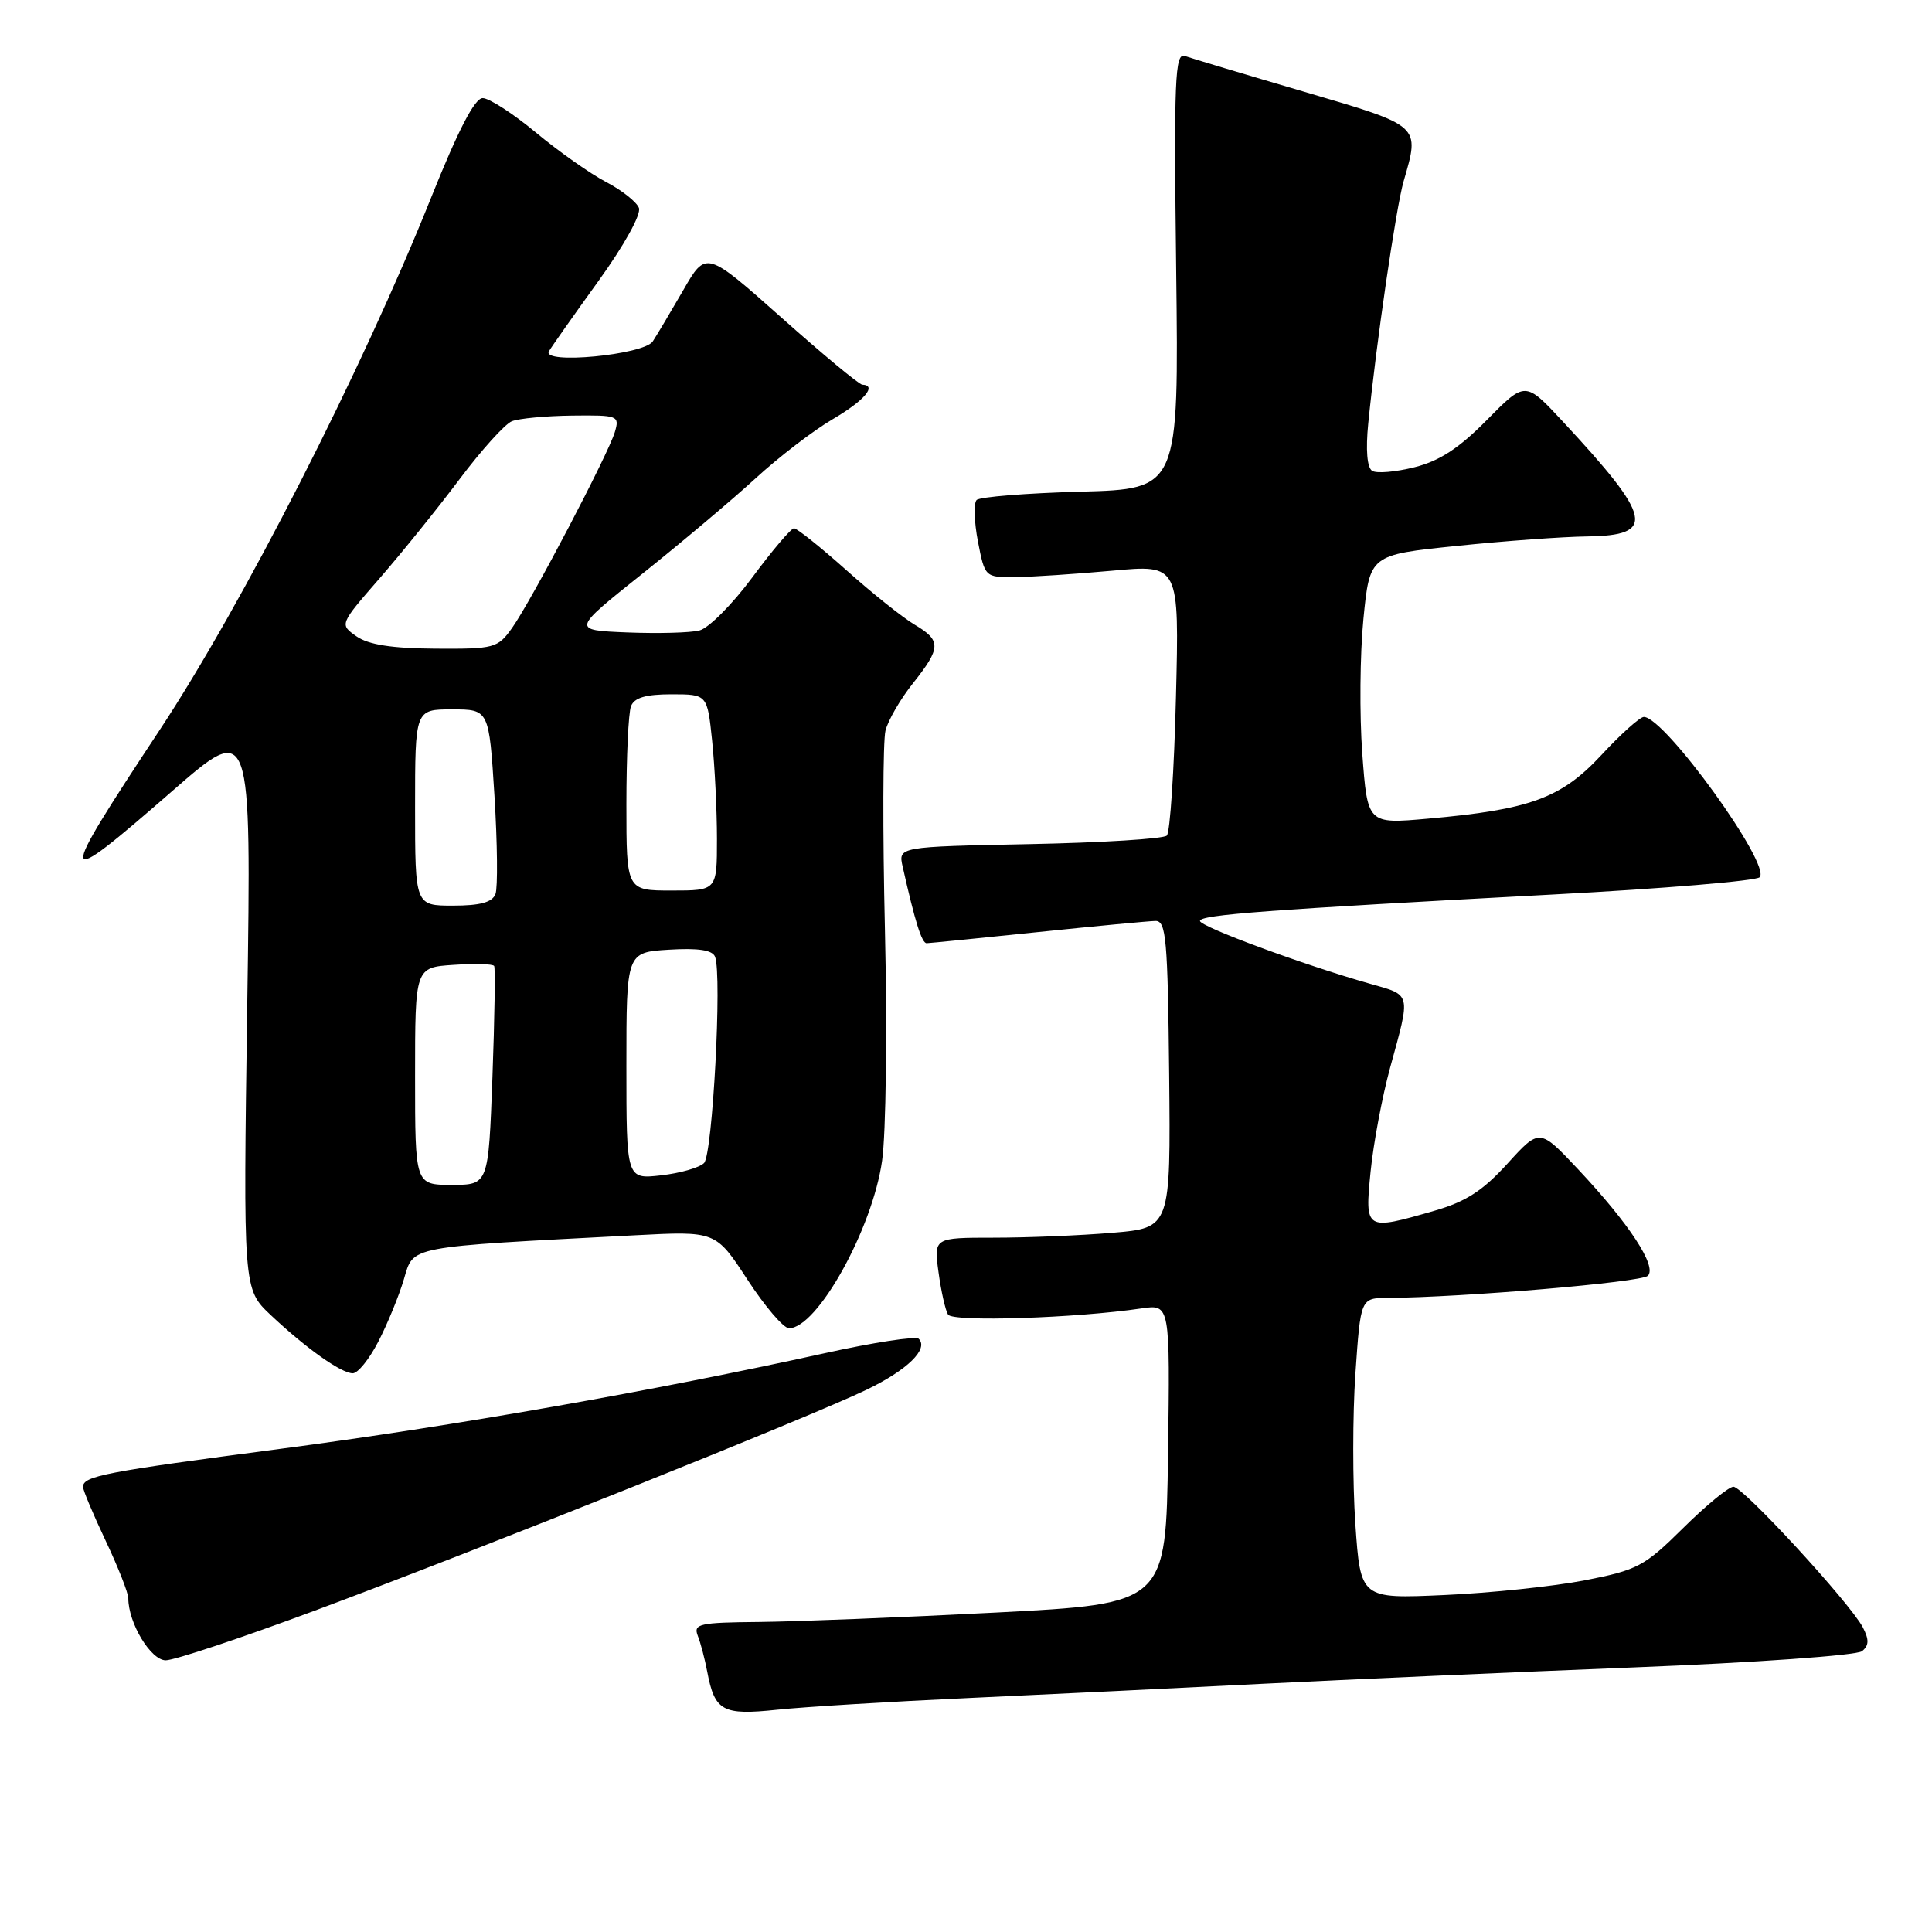 <?xml version="1.0" encoding="UTF-8" standalone="no"?>
<!DOCTYPE svg PUBLIC "-//W3C//DTD SVG 1.1//EN" "http://www.w3.org/Graphics/SVG/1.1/DTD/svg11.dtd" >
<svg xmlns="http://www.w3.org/2000/svg" xmlns:xlink="http://www.w3.org/1999/xlink" version="1.1" viewBox="0 0 256 256">
 <g >
 <path fill="currentColor"
d=" M 128.50 224.99 C 138.95 224.51 156.50 223.66 167.50 223.10 C 178.50 222.55 200.55 221.57 216.50 220.94 C 232.52 220.31 246.05 219.35 246.73 218.79 C 247.66 218.03 247.68 217.27 246.84 215.64 C 245.14 212.40 230.97 197.00 229.69 197.00 C 229.07 197.00 226.07 199.46 223.03 202.47 C 217.89 207.56 216.97 208.04 210.00 209.40 C 205.88 210.20 197.50 211.08 191.39 211.35 C 180.28 211.85 180.28 211.85 179.59 201.92 C 179.22 196.47 179.22 187.50 179.60 182.00 C 180.29 172.00 180.29 172.00 183.89 171.98 C 193.75 171.92 217.49 169.91 218.35 169.05 C 219.59 167.81 215.90 162.17 209.11 154.94 C 204.00 149.50 204.00 149.50 199.75 154.18 C 196.49 157.77 194.24 159.23 190.07 160.43 C 180.88 163.08 180.84 163.06 181.61 155.25 C 181.98 151.54 183.14 145.35 184.19 141.50 C 186.95 131.43 187.07 131.92 181.50 130.34 C 172.78 127.87 159.00 122.78 159.00 122.03 C 159.00 121.21 167.85 120.55 205.89 118.52 C 220.41 117.75 232.68 116.72 233.16 116.24 C 234.76 114.64 220.58 95.00 217.82 95.00 C 217.30 95.00 214.76 97.27 212.19 100.05 C 206.87 105.77 202.76 107.28 189.18 108.48 C 181.20 109.19 181.20 109.19 180.51 99.85 C 180.13 94.71 180.20 86.68 180.66 82.01 C 181.50 73.52 181.50 73.52 193.00 72.34 C 199.32 71.68 207.10 71.12 210.28 71.08 C 219.48 70.96 218.99 68.66 207.06 55.83 C 202.10 50.50 202.10 50.50 197.04 55.63 C 193.35 59.38 190.75 61.08 187.44 61.91 C 184.94 62.54 182.41 62.76 181.82 62.39 C 181.15 61.97 180.95 59.62 181.30 56.11 C 182.35 45.52 184.98 27.50 185.99 24.01 C 188.15 16.53 188.39 16.74 172.75 12.14 C 164.91 9.84 157.82 7.71 157.00 7.42 C 155.68 6.96 155.54 10.45 155.85 35.85 C 156.20 64.79 156.20 64.79 143.18 65.15 C 136.02 65.34 129.83 65.84 129.41 66.25 C 129.00 66.66 129.08 69.14 129.58 71.75 C 130.50 76.48 130.52 76.50 134.50 76.47 C 136.70 76.45 142.50 76.06 147.38 75.62 C 156.26 74.80 156.26 74.80 155.82 92.37 C 155.58 102.04 155.04 110.30 154.61 110.72 C 154.18 111.15 146.00 111.66 136.42 111.85 C 119.01 112.20 119.01 112.20 119.61 114.85 C 121.24 122.11 122.14 125.00 122.79 124.98 C 123.18 124.97 129.80 124.31 137.50 123.51 C 145.20 122.71 152.22 122.05 153.10 122.03 C 154.52 122.00 154.73 124.41 154.92 142.35 C 155.12 162.70 155.12 162.70 147.41 163.35 C 143.17 163.71 136.10 164.00 131.71 164.00 C 123.73 164.00 123.73 164.00 124.36 168.58 C 124.70 171.10 125.27 173.63 125.62 174.19 C 126.24 175.19 142.49 174.67 151.27 173.37 C 155.04 172.82 155.04 172.82 154.77 192.66 C 154.50 212.50 154.50 212.50 132.00 213.67 C 119.62 214.31 105.51 214.87 100.64 214.92 C 92.63 214.99 91.85 215.17 92.46 216.75 C 92.84 217.71 93.40 219.85 93.71 221.50 C 94.71 226.75 95.73 227.31 102.97 226.55 C 106.56 226.17 118.05 225.47 128.50 224.99 Z  M 41.76 213.40 C 63.50 205.31 107.45 187.72 114.86 184.13 C 120.24 181.53 123.08 178.75 121.74 177.40 C 121.35 177.02 115.74 177.88 109.27 179.31 C 86.74 184.28 59.97 188.99 37.15 191.98 C 13.84 195.04 11.00 195.58 11.00 197.02 C 11.00 197.46 12.35 200.67 14.00 204.16 C 15.65 207.65 17.00 211.08 17.00 211.78 C 17.00 215.06 19.98 220.00 21.96 220.00 C 23.10 220.00 32.01 217.03 41.76 213.40 Z  M 50.14 177.75 C 51.35 175.41 52.87 171.70 53.52 169.50 C 54.85 165.05 53.67 165.27 84.17 163.68 C 94.84 163.12 94.84 163.12 99.04 169.56 C 101.35 173.10 103.82 176.00 104.55 176.00 C 108.29 176.00 115.60 162.85 116.88 153.81 C 117.40 150.19 117.57 136.45 117.26 123.27 C 116.95 110.09 116.99 98.19 117.33 96.82 C 117.67 95.45 119.31 92.62 120.98 90.53 C 124.71 85.83 124.74 84.87 121.19 82.77 C 119.64 81.85 115.57 78.61 112.15 75.55 C 108.73 72.50 105.60 70.00 105.21 70.00 C 104.82 70.00 102.34 72.92 99.69 76.50 C 97.05 80.07 93.89 83.24 92.68 83.54 C 91.47 83.85 87.16 83.96 83.11 83.80 C 75.74 83.50 75.74 83.50 85.12 76.02 C 90.28 71.90 97.02 66.22 100.10 63.40 C 103.18 60.57 107.79 57.03 110.35 55.54 C 114.53 53.09 116.27 51.05 114.25 50.97 C 113.84 50.96 109.01 46.95 103.53 42.07 C 93.55 33.20 93.55 33.20 90.53 38.46 C 88.86 41.34 87.05 44.39 86.50 45.23 C 85.32 47.03 71.71 48.32 72.74 46.54 C 73.07 45.97 76.01 41.79 79.28 37.26 C 82.72 32.49 84.98 28.40 84.66 27.55 C 84.35 26.75 82.39 25.20 80.30 24.11 C 78.21 23.02 74.03 20.07 71.01 17.56 C 67.99 15.05 64.81 13.00 63.96 13.00 C 62.90 13.00 60.72 17.21 57.10 26.25 C 47.96 49.09 32.10 80.17 21.11 96.80 C 7.34 117.64 7.46 118.21 22.80 104.84 C 33.31 95.67 33.31 95.67 32.76 133.24 C 32.22 170.80 32.22 170.80 35.86 174.24 C 40.52 178.63 45.16 181.93 46.73 181.97 C 47.41 181.99 48.94 180.09 50.14 177.75 Z  M 55.00 142.60 C 55.00 128.19 55.00 128.19 60.10 127.85 C 62.90 127.66 65.32 127.72 65.48 128.00 C 65.64 128.28 65.54 134.91 65.25 142.75 C 64.72 157.00 64.72 157.00 59.86 157.00 C 55.00 157.00 55.00 157.00 55.00 142.60 Z  M 83.00 141.22 C 83.00 126.19 83.00 126.19 88.63 125.84 C 92.55 125.60 94.41 125.89 94.75 126.78 C 95.69 129.24 94.42 152.98 93.29 154.11 C 92.68 154.72 90.11 155.46 87.59 155.74 C 83.00 156.26 83.00 156.26 83.00 141.22 Z  M 55.00 107.00 C 55.00 94.00 55.00 94.00 59.90 94.00 C 64.80 94.00 64.80 94.00 65.52 105.47 C 65.91 111.78 65.97 117.63 65.65 118.47 C 65.23 119.56 63.62 120.00 60.03 120.00 C 55.00 120.00 55.00 120.00 55.00 107.00 Z  M 83.00 106.58 C 83.00 100.30 83.27 94.45 83.61 93.58 C 84.04 92.45 85.56 92.00 88.96 92.00 C 93.72 92.00 93.72 92.00 94.36 98.15 C 94.71 101.53 95.00 107.38 95.00 111.15 C 95.00 118.00 95.00 118.00 89.00 118.00 C 83.00 118.00 83.00 118.00 83.00 106.58 Z  M 47.24 84.32 C 44.98 82.74 44.98 82.74 50.31 76.62 C 53.24 73.25 58.00 67.35 60.89 63.50 C 63.78 59.65 66.90 56.19 67.82 55.82 C 68.74 55.45 72.34 55.11 75.82 55.07 C 81.91 55.00 82.11 55.08 81.47 57.25 C 80.59 60.20 70.40 79.63 67.85 83.21 C 65.95 85.88 65.52 86.00 57.68 85.95 C 51.93 85.91 48.83 85.43 47.24 84.32 Z "/>
</g>
</svg>